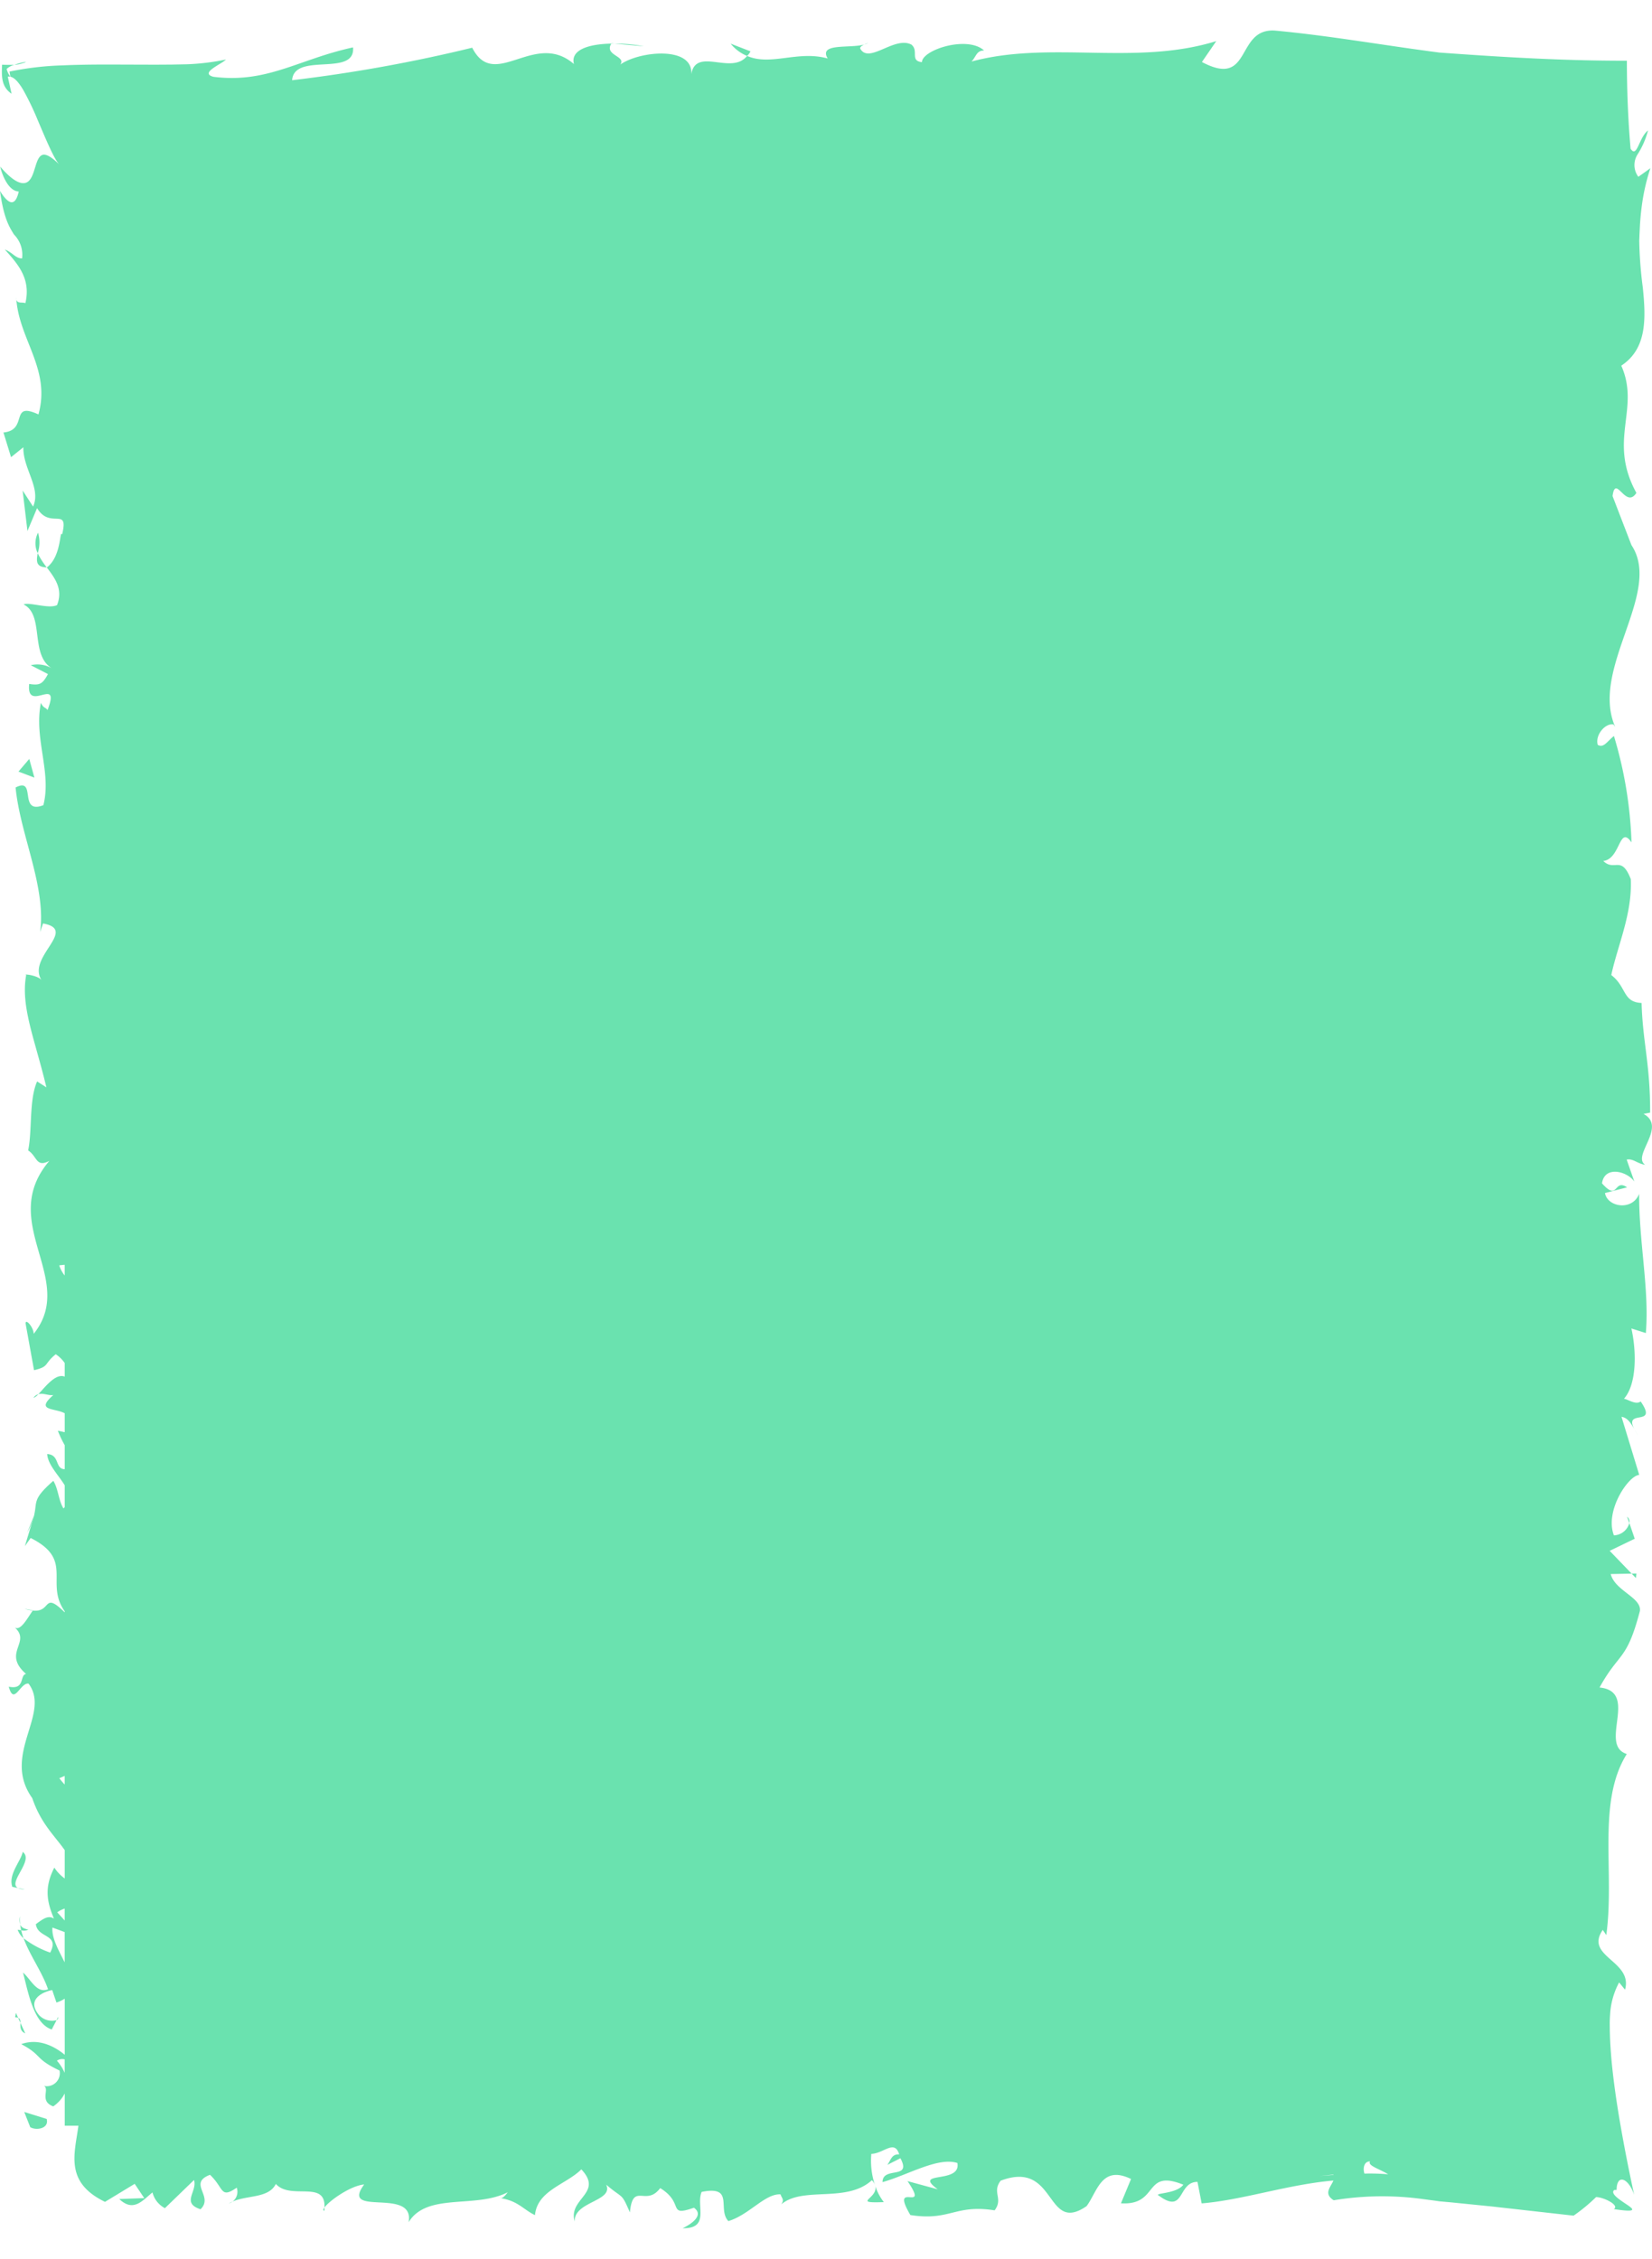<svg xmlns="http://www.w3.org/2000/svg" width="202.008" height="276.159" viewBox="0 0 261.008 347.159">
    <defs>
        <style>
            .cls-1{fill:#6ae2af}
        </style>
    </defs>
    <g id="Group_80" data-name="Group 80" transform="translate(-803.022 -508.68)">
        <path id="Path_129" d="M806.853 837.479l.948 2.4c.922.559 3.018.243 2.6-1.3z" class="cls-1" data-name="Path 129"/>
        <path id="Path_130" d="M805.812 808.684a3.25 3.25 0 0 0 .934 1.356 10.541 10.541 0 0 1-.376-1.274 7.16 7.16 0 0 1-.558-.082z" class="cls-1" data-name="Path 130"/>
        <path id="Path_131" d="M854.285 853.069a4.6 4.6 0 0 0 0-.5c-.2.283-.261.483 0 .5z" class="cls-1" data-name="Path 131"/>
        <path id="Path_132" d="M806.177 806.568a2.531 2.531 0 0 0 .031 1.3 8.891 8.891 0 0 1-.031-1.3z" class="cls-1" data-name="Path 132"/>
        <path id="Path_133" d="M942.662 851.717a8.461 8.461 0 0 1-1.343-2.527c.448 1.999-3.824 2.71 1.343 2.527z" class="cls-1" data-name="Path 133"/>
        <path id="Path_134" d="M807.508 808.67c-.762-.158-1.138-.39-1.3-.8a7.969 7.969 0 0 0 .162.9 1.561 1.561 0 0 0 1.138-.1z" class="cls-1" data-name="Path 134"/>
        <path id="Path_135" d="M900.126 510.745l4.621.415a23.753 23.753 0 0 0-4.621-.415z" class="cls-1" data-name="Path 135"/>
        <path id="Path_136" d="M1060.087 743.451l.362.988a.939.939 0 0 0-.362-.988z" class="cls-1" data-name="Path 136"/>
        <path id="Path_137" d="M918.457 510.745a6.586 6.586 0 0 0 2.6 1.943 2.372 2.372 0 0 0 .537-.725z" class="cls-1" data-name="Path 137"/>
        <path id="Path_138" d="M882.144 851.093c-.073-.012-.133-.03-.208-.041a.391.391 0 0 0 .208.041z" class="cls-1" data-name="Path 138"/>
        <path id="Path_139" d="M812.219 822.456l-.268.516a.474.474 0 0 0 .268-.516z" class="cls-1" data-name="Path 139"/>
        <path id="Path_140" d="M1062 692.442c-1.064 2.741-5.015 2.111-5.4-.129l3.492-.9c-2.158-1.447-1.318 2.34-3.961-.63.4-2.854 3.975-1.919 5.111-.28l-1.212-3.469c1.045-.2 1.6.61 2.926.821-2.172-1.423 3.508-5.989-.262-8.043l1.04-.2c.029-7.637-1.174-11.1-1.349-17.322-3.018-.122-2.348-2.554-4.787-4.408.962-4.572 3.333-9.647 3.079-15.156-1.5-3.871-2.555-1.13-4.347-2.871 2.746-.285 2.489-5.786 4.462-2.932a65.262 65.262 0 0 0-2.777-16.807c-1.13.907-1.617 1.928-2.555 1.4-.452-1.517 1.153-3.452 2.474-3.234l.282.4c-4.044-9.216 7.569-21.216 2.566-28.723l-2.984-7.745c.476-3.566 2.066 2.139 3.766-.5-4.584-8.361.667-13.21-2.388-20.1 4.054-2.664 3.911-7.392 3.4-12.353a63.866 63.866 0 0 1-.56-7.388l.035-.918.076-1.571c.066-1.039.164-2.06.3-3.066a32.1 32.1 0 0 1 1.351-5.9q-.954.7-1.91 1.361a3.117 3.117 0 0 1-.1-3.566 13.105 13.105 0 0 0 1.632-3.756c-1.483 1.155-1.716 4.468-2.754 2.886-.4-4.569-.575-9.112-.586-13.9-6.068.011-11.975-.2-18.113-.536-3.067-.17-6.187-.373-9.387-.6l-1.2-.086-.6-.043-.3-.022-.174-.022-1.359-.179-2.721-.376c-7.259-1.028-14.533-2.228-21.7-2.892-6.338-.477-3.6 9.206-11.586 4.958l2.268-3.3c-12.79 3.965-26.152-.137-38.672 3.225.747-.762.768-1.753 1.99-1.741-2.644-2.4-9.779-.117-9.824 1.843-1.95-.224-.452-1.772-1.653-2.768-2.653-1.416-6.658 3.064-8.068.676-.156-.254.208-.506.615-.7-2.252.657-7.281-.294-5.782 2.212-4.7-1.321-8.989 1.233-12.738-.408-2.444 3.1-8.044-1.491-8.82 2.888.337-4.524-8.238-3.649-11.21-1.521.995-1.367-2.583-1.416-1.418-3.31-3.391.063-6.5.9-5.907 3.227-6.247-5.412-12.556 4.356-16.073-2.58a238.667 238.667 0 0 1-28.453 5.137c.327-4.512 10.015-.45 9.627-5.186-8.6 1.858-13.554 5.73-22.077 4.641-2.207-.615 1.253-1.955 2-2.727a36.789 36.789 0 0 1-6.212.753l-2.4.048-2.519.015-4.991-.015c-3.3-.015-6.578-.017-9.675.124a48.322 48.322 0 0 0-8.408.981l.148.81c.664.142 1.336.942 2 2.048a44.44 44.44 0 0 1 2.328 4.841c1.334 3.136 2.514 5.972 3.351 6.933-1.409-1.355-2.235-1.715-2.77-1.4-.569.323-.819 1.327-1.121 2.281s-.656 1.871-1.433 2.075c-.776.182-1.975-.263-3.968-2.572.417 1.739 1.459 3.894 2.932 3.925-.43 1.926-1.29 2.615-2.964-.082.6 4.38 1.483 5.7 2.211 6.884a4.529 4.529 0 0 1 1.277 3.772c-1.067-.016-1.478-.935-2.73-1.406 2.077 2.3 4.155 4.622 3.253 8.47-.559-.2-1.265.11-1.427-.566.492 6.414 5.459 11.035 3.49 18.149-4.627-2.139-1.523 2.466-5.529 2.851l1.2 3.9 1.944-1.565c-.069 3.415 2.85 6.433 1.538 9.369l-1.651-2.537.76 6.4 1.52-3.622c2.064 3.456 5.069-.37 3.953 4.176-.406-.924-.049 3.416-2.41 5.2 0 0 0-.012-.011-.012 1.276 1.69 2.621 3.428 1.625 5.954-1.282.656-4.431-.528-5.284-.1 3.348 1.666.929 8 4.5 10.109a4.578 4.578 0 0 0-3.368-.509l2.719 1.4c-.87 1.582-1.292 1.814-2.968 1.557-.5 4.758 5.082-1.512 2.892 4.136-.22-.443-.626-.232-1.04-1.155-1.142 5.673 1.727 10.96.387 16.172-4.031 1.538-.987-4.554-4.388-2.794.731 7.516 4.834 15.563 3.883 22.835l.445-1.355c5.691 1.008-2.81 5.416-.128 9.094-.422-.9-3.16-1.18-2.526-.937-.914 4.981 1.4 10.183 3.192 17.73l-1.465-.935c-1.3 2.935-.752 7.73-1.418 10.9 1.46.941 1.224 2.754 3.349 1.652-8.327 9.776 4.464 18.648-2.473 27.322-.016-1.037-1.279-2.472-1.281-1.647l1.336 7.39c2.479-.585 1.5-.969 3.432-2.521a5.272 5.272 0 0 1 1.414 1.388v2.15c-1.452-.585-3.1 1.665-4.17 2.777.76-.24 1.6.252 2.371.13-2.92 2.555.209 2.012 1.8 2.88v2.989l-1.083-.232a16.243 16.243 0 0 0 1.083 2.286v3.789c-1.593-.028-.724-2.276-2.768-2.393.093 1.679 1.8 3.334 2.768 4.941v3.436c-.066.073-.115.147-.193.22-.8-1.268-.812-3.093-1.606-4.362-3.366 2.945-2.512 3.286-3.047 5.473l.077-.215-1.525 5.058.912-1.288c6.946 3.471 2.176 7.06 5.382 11.587v.159c-3.494-3.426-2.03.065-5.049-.283-.9 1.286-1.914 3.24-2.828 2.684 2.622 2.379-2.064 3.973 1.768 7.331-1.042.151-.1 2.546-2.73 2.009.823 3.095 1.822-.731 3.134-.471 3.576 4.77-4.336 11.211.572 18.072 1.359 3.987 3.4 5.786 5.133 8.215v4.482a6.486 6.486 0 0 1-1.641-1.714c-1.541 2.989-1.258 5.238-.06 8.055-.912-.571-1.685.017-2.859.876.272 2.26 3.809 1.511 2.266 4.492a14.992 14.992 0 0 1-4.2-2.258c.963 2.665 2.918 5.3 3.861 8.053-1.823.731-2.767-1.664-3.956-2.636.82 3.1 1.651 8.03 4.537 8.987l.763-1.472a2.814 2.814 0 0 1-2.738-.768c-2.263-2.656 1-3.831 2.052-3.981l.67 1.964a5.428 5.428 0 0 0 1.309-.612v8.86c-1.764-1.444-4.241-2.625-6.874-1.676 3.415 1.8 1.989 2.232 6.053 4.167a2.06 2.06 0 0 1-2.447 2.435c.911.547-.781 2.4 1.451 3.23a5.654 5.654 0 0 0 1.817-2.04v5.094h2.162c-.6 4.447-2.212 8.927 4.2 12.028l4.689-2.847 1.51 2.258-3.946.142c2.238 2.126 3.658.246 5.246-1.045a3.869 3.869 0 0 0 1.965 2.488l4.6-4.449c.558 1.824-2.064 3.616 1.025 4.622 2.156-2.065-2.068-4.084 1.5-5.442 2.243 2.117 1.589 3.84 4.221 2.034a1.937 1.937 0 0 1-1.231 2.49c2.343-1.438 6.2-.608 7.41-3.083 2.338 2.612 7.912-.679 7.681 3.728.736-1.055 4.127-3.46 6.279-3.643-3.932 5.276 8.056.31 7.017 5.967 2.91-4.744 10.512-2.107 15.666-4.739-.246.32-.693.917-1.1.939 2.723.435 3.585 1.807 5.4 2.679.373-3.918 4.891-4.814 7.326-7.231 3.556 3.781-2.159 4.6-1.043 8.232-.179-3.176 6.179-3.171 4.969-5.815 2.72 2.339 2.344 1.135 3.745 4.382.477-4.9 2.532-.828 4.787-3.838 3.936 2.415 1.014 4.59 5.337 3.1 2.057 1.5-1.788 3.238-1.788 3.238 4.4.08 2.067-3.616 3-5.738 5.255-1.047 2.432 2.722 4.22 4.61 3.282-.977 5.8-4.368 8.244-4.224.183.608.659.83.1 1.592 3.469-2.937 10.3-.144 14.338-3.833a2.191 2.191 0 0 1 .528.915 12.1 12.1 0 0 1-.621-5.068c1.974-.063 3.663-2.334 4.405.081-1.209-.071-1.31.9-1.877 1.657l2.068-1.05c1.862 3.472-2.823 1.2-2.823 3.772 4.033-1.13 8.733-4 11.823-3.022.645 3.4-7.226 1.143-3.1 4.163l-4.781-1.3c3.654 5.359-2.905-.374.452 5.359 6.291.984 7.038-1.731 13.313-.74 1.414-1.887-.467-2.793.947-4.68 8.921-3.391 7.022 8.54 13.58 4.016 1.7-2.263 2.356-6.56 7.026-4.287l-1.592 3.84c6.091.378 3.477-5.52 9.857-2.937-1.134 1.509-4.788 1.272-3.866 1.729 4.133 3.032 2.923-2.178 6.1-2.178l.659 3.4c6.485-.535 13.629-2.991 20.812-3.611-.4 1.011-1.628 2.075.052 3.115a47.32 47.32 0 0 1 14.159-.177l1.795.234.448.064c.167.022.242.044.549.067l1.549.14 6.31.634 13.089 1.47a27.44 27.44 0 0 0 3.555-2.935c1.3.034 3.759 1.326 2.8 1.895 3.626.557 3.248.092 2.139-.657s-2.786-1.781-2.067-2.358l.373-.015c0-2.578 1.874-1.908 2.772.783-.667-3.068-1.361-6.5-1.973-9.928s-1.142-6.854-1.483-10.1a74.645 74.645 0 0 1-.357-4.759l-.036-1.153c0-.356-.007-.711-.011-1.063 0-.486.018-.967.054-1.439a12.117 12.117 0 0 1 1.427-5.116l.936 1.151c1.278-4.595-6.456-5.185-3.519-9.446l.558.817c1.365-9.972-1.52-20.992 3.235-28.6-4.537-1.446 2.023-9.869-4.3-10.511 3.136-5.693 4.265-4.063 6.374-12.082.291-2.141-3.951-3.192-4.611-5.84l3.309-.064-3.471-3.6 3.956-1.913-.849-2.484a2.639 2.639 0 0 1-2.439 1.953c-1.5-3.88 2.306-9.457 4-9.553l-2.8-9.177c.985.151 1.491 1.033 2.032 1.974-1.761-3.341 3.848-.257.994-4.4-.75.6-1.971-.325-2.639-.427 2-2.238 2.018-7.331 1.174-11.1l2.281.724c.58-6.806-1.094-14.349-1.055-21.99zm-249.622 11.3c.259-.034.555-.065.863-.09v1.688a5 5 0 0 1-.86-1.597zm.018 81.012l.845-.363v1.354a9.047 9.047 0 0 1-.841-.99zm.845 20.589v1.882l-1.178-1.288a4.262 4.262 0 0 1 1.181-.593zm-1.937 3l1.937.715v4.783c-.941-1.886-2.082-3.856-1.934-5.496zm.71 21.033a1.477 1.477 0 0 1 1.227-.207v2.12a7.519 7.519 0 0 0-1.224-1.911zm201.686 18.046l-2.122.159 2.122-.215zm4.894-.21c-.3-.972.024-1.97.894-1.919-.472.647 1.565 1.209 2.854 2.029a33.65 33.65 0 0 0-3.748-.11z" class="cls-1" data-name="Path 140"/>
        <path id="Path_141" d="M1061.245 729.636a9.753 9.753 0 0 0 .6.981 14.378 14.378 0 0 1-.6-.981z" class="cls-1" data-name="Path 141"/>
        <path id="Path_142" d="M805.3 514.08c-.582.037-1.272.016-1.95-.007-.074 1.789-.157 3.451 1.5 4.588l-.6-2.7a.936.936 0 0 1 .408.006 3.368 3.368 0 0 1-.587-1.225 3.059 3.059 0 0 1 1.229-.662z" class="cls-1" data-name="Path 142"/>
        <path id="Path_143" d="M939.579 510.884a2.24 2.24 0 0 0 .616-.261 8.502 8.502 0 0 0-.616.261z" class="cls-1" data-name="Path 143"/>
        <path id="Path_144" d="M805.606 551.178c-.009-.123-.028-.242-.034-.367a1.535 1.535 0 0 0 .034.367z" class="cls-1" data-name="Path 144"/>
        <path id="Path_145" d="M804.67 515.985v-.011h-.009z" class="cls-1" data-name="Path 145"/>
        <path id="Path_146" d="M1061.573 752.419l-.76.012.667.7z" class="cls-1" data-name="Path 146"/>
        <path id="Path_147" d="M808.3 724.675a1.873 1.873 0 0 0 .772-.583 1.475 1.475 0 0 0-.772.583z" class="cls-1" data-name="Path 147"/>
        <path id="Path_148" d="M808.4 743.249l-1.074 2.71a12.176 12.176 0 0 0 1.074-2.71z" class="cls-1" data-name="Path 148"/>
        <path id="Path_149" d="M806.9 757.979a5.9 5.9 0 0 0 1.292.288c.009-.012.009-.02.023-.029z" class="cls-1" data-name="Path 149"/>
        <path id="Path_150" d="M805.3 514.08a3.669 3.669 0 0 0 .9-.127c1.9-.545.436-.33-.9.127z" class="cls-1" data-name="Path 150"/>
        <path id="Path_151" d="M810.405 593.481a12.242 12.242 0 0 1-1.425-2.24c-.231 1.24-.291 2.204 1.425 2.24z" class="cls-1" data-name="Path 151"/>
        <path id="Path_152" d="M899.62 510.7c-.009.017 0 .024-.009.049.179-.01.337 0 .515 0z" class="cls-1" data-name="Path 152"/>
        <path id="Path_153" d="M809.033 588a3.625 3.625 0 0 0-.053 3.241 5.43 5.43 0 0 0 .053-3.241z" class="cls-1" data-name="Path 153"/>
        <path id="Path_154" d="M805.409 822.527a1.043 1.043 0 0 1 .485.084l-.359-.794z" class="cls-1" data-name="Path 154"/>
        <path id="Path_155" d="M805.894 822.611l.356.788c0-.362-.023-.676-.356-.788z" class="cls-1" data-name="Path 155"/>
        <path id="Path_156" d="M807.01 825.058l-.76-1.659c-.007.574-.102 1.283.76 1.659z" class="cls-1" data-name="Path 156"/>
        <path id="Path_157" d="M805.834 802.095a2.633 2.633 0 0 0 1.094.224z" class="cls-1" data-name="Path 157"/>
        <path id="Path_158" d="M806.612 796.393c-.249 1.413-2.334 3.546-1.649 5.518l.871.184c-1.627-.927 2.622-4.359.778-5.702z" class="cls-1" data-name="Path 158"/>
        <path id="Path_159" d="M807.646 623.739l-1.705 2 2.515.953z" class="cls-1" data-name="Path 159"/>
    </g>
</svg>
